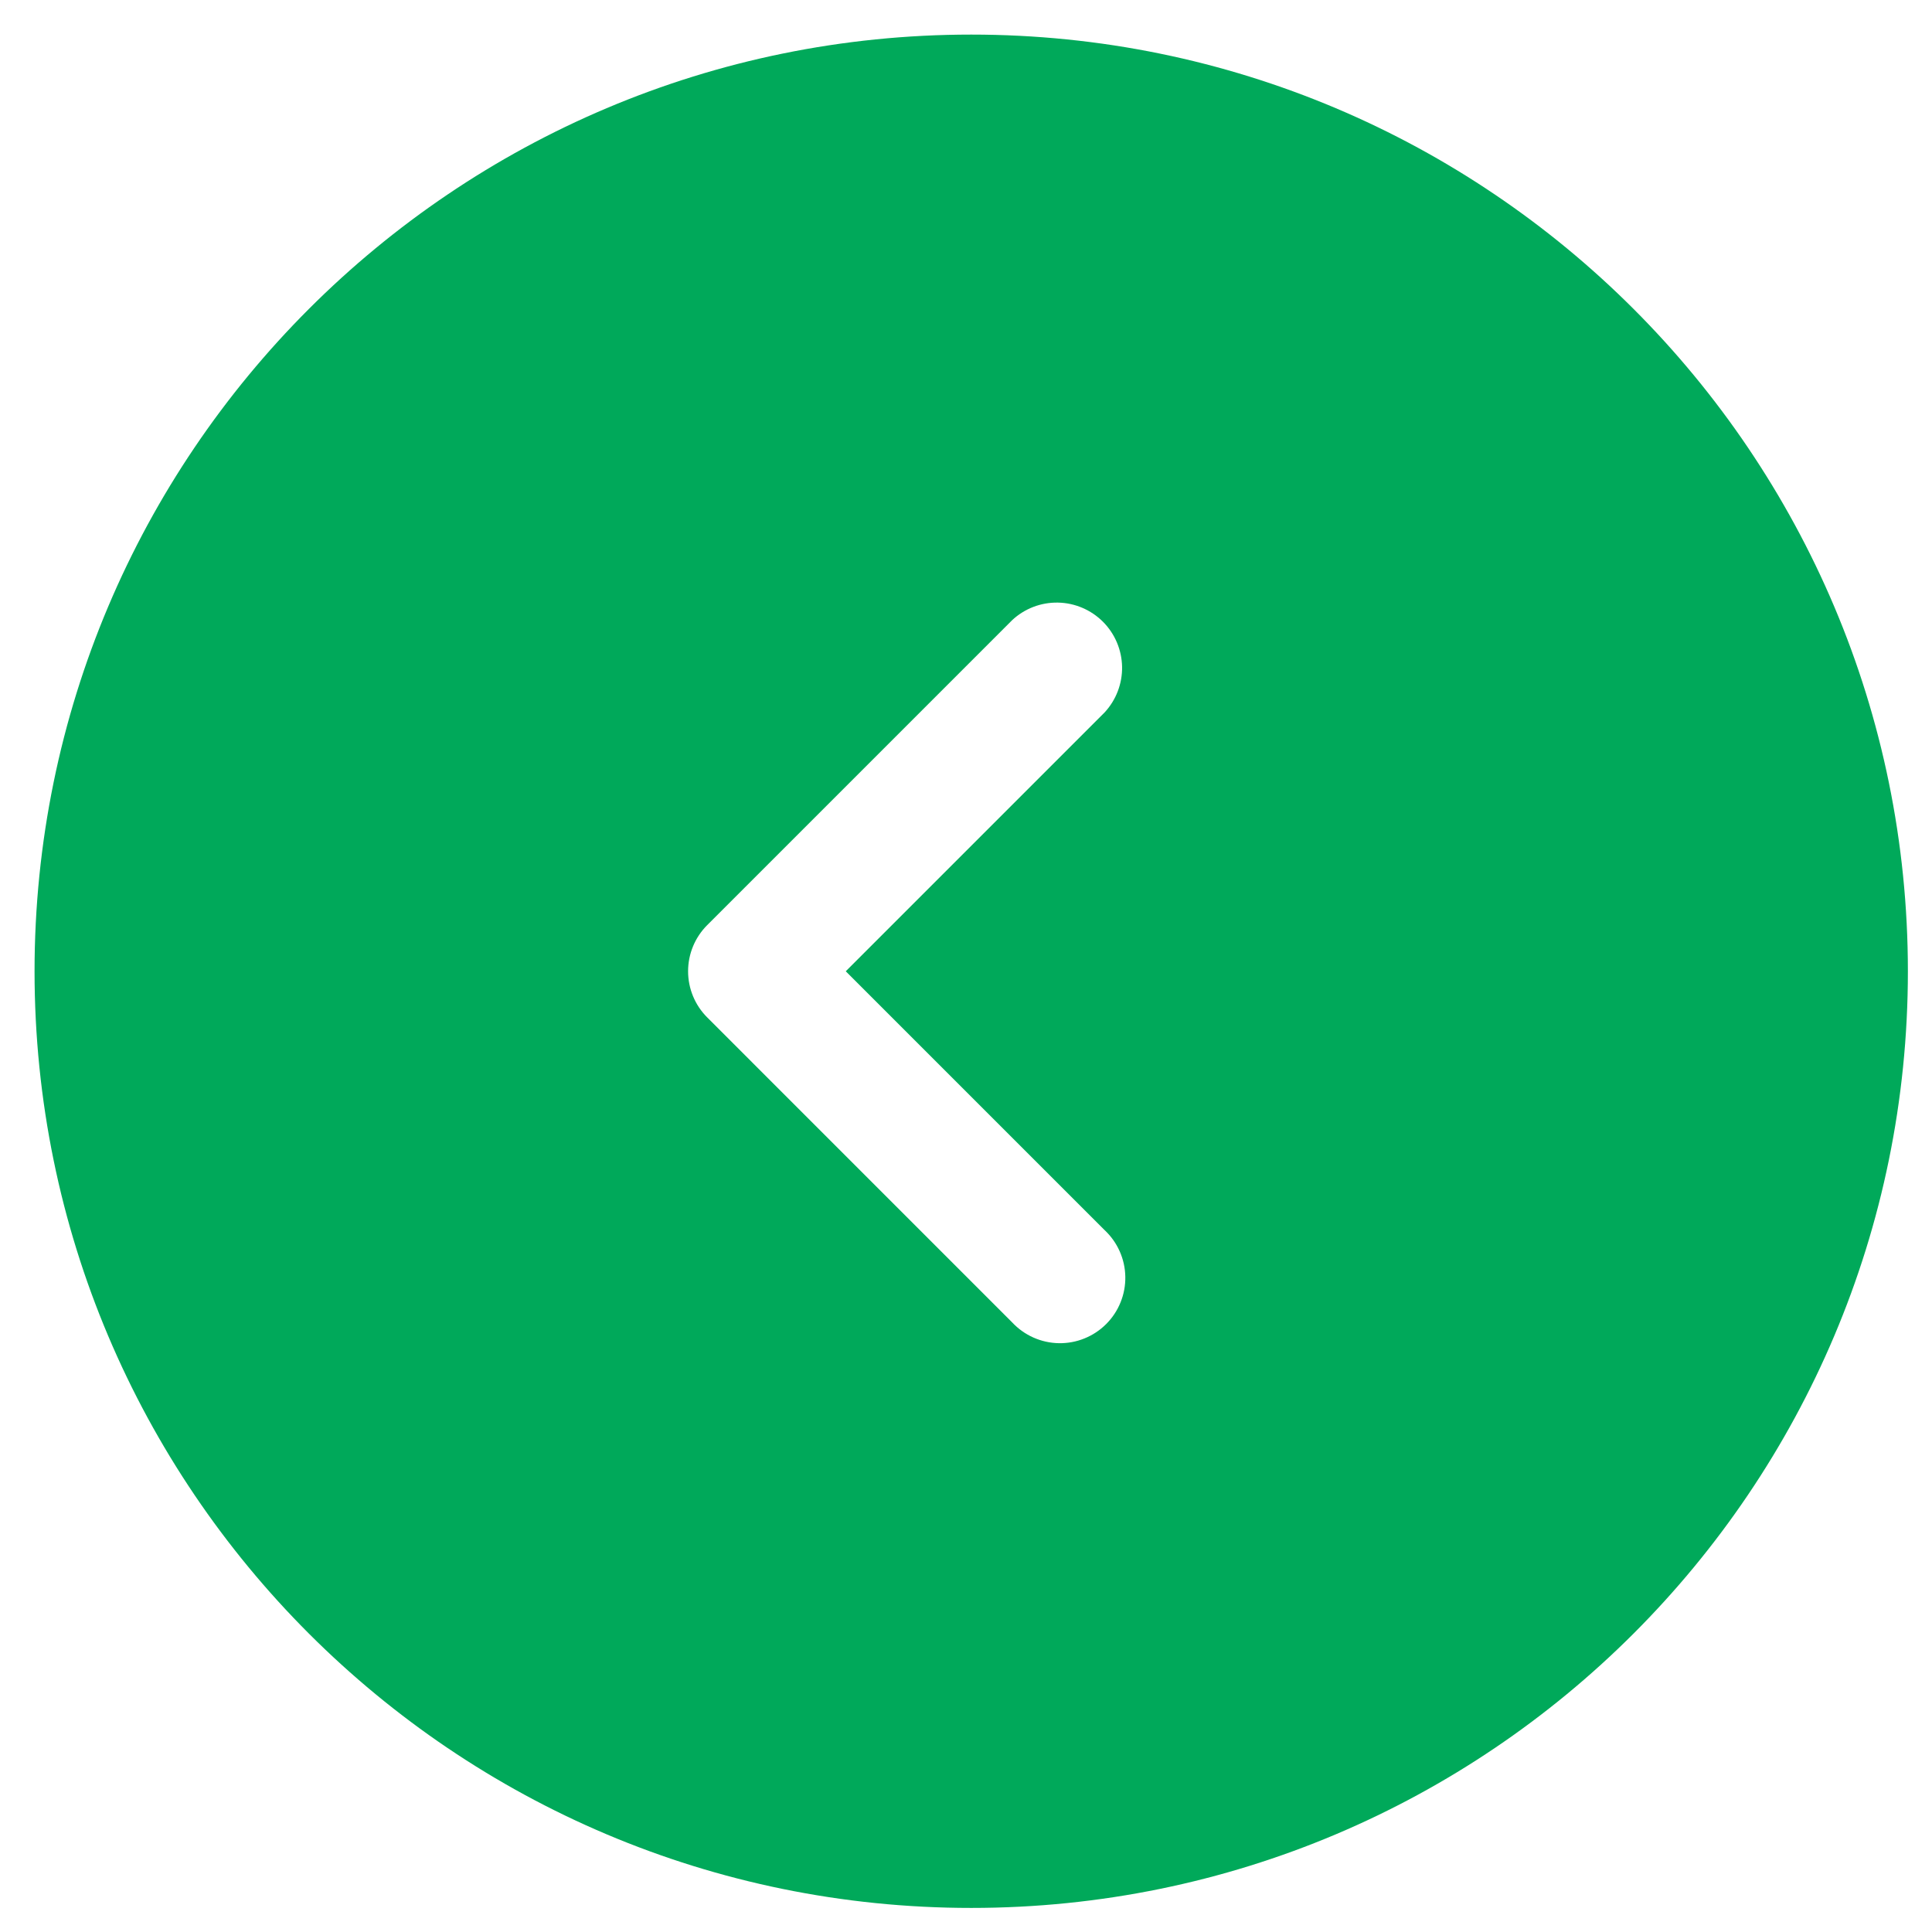<svg width="52" height="52" viewBox="0 0 52 52" fill="none" xmlns="http://www.w3.org/2000/svg">
<path fill-rule="evenodd" clip-rule="evenodd" d="M26.141 0.931C40.064 0.931 51.351 12.218 51.351 26.142C51.351 40.065 40.064 51.352 26.141 51.352C12.217 51.352 0.93 40.065 0.93 26.142C0.93 12.218 12.217 0.931 26.141 0.931ZM29.729 19.177C30.039 18.843 30.209 18.402 30.201 17.946C30.192 17.491 30.008 17.056 29.686 16.734C29.363 16.412 28.929 16.227 28.473 16.219C28.017 16.211 27.576 16.38 27.243 16.691L19.035 24.899C18.705 25.229 18.52 25.675 18.52 26.142C18.52 26.608 18.705 27.055 19.035 27.384L27.243 35.593C27.404 35.765 27.598 35.904 27.814 36C28.03 36.096 28.262 36.148 28.499 36.152C28.735 36.156 28.969 36.113 29.188 36.024C29.407 35.936 29.606 35.804 29.773 35.637C29.94 35.47 30.072 35.271 30.16 35.052C30.249 34.833 30.292 34.599 30.288 34.362C30.284 34.126 30.232 33.893 30.136 33.678C30.04 33.462 29.901 33.268 29.729 33.107L22.764 26.142L29.729 19.177Z" fill="#00A95A"/>
</svg>
